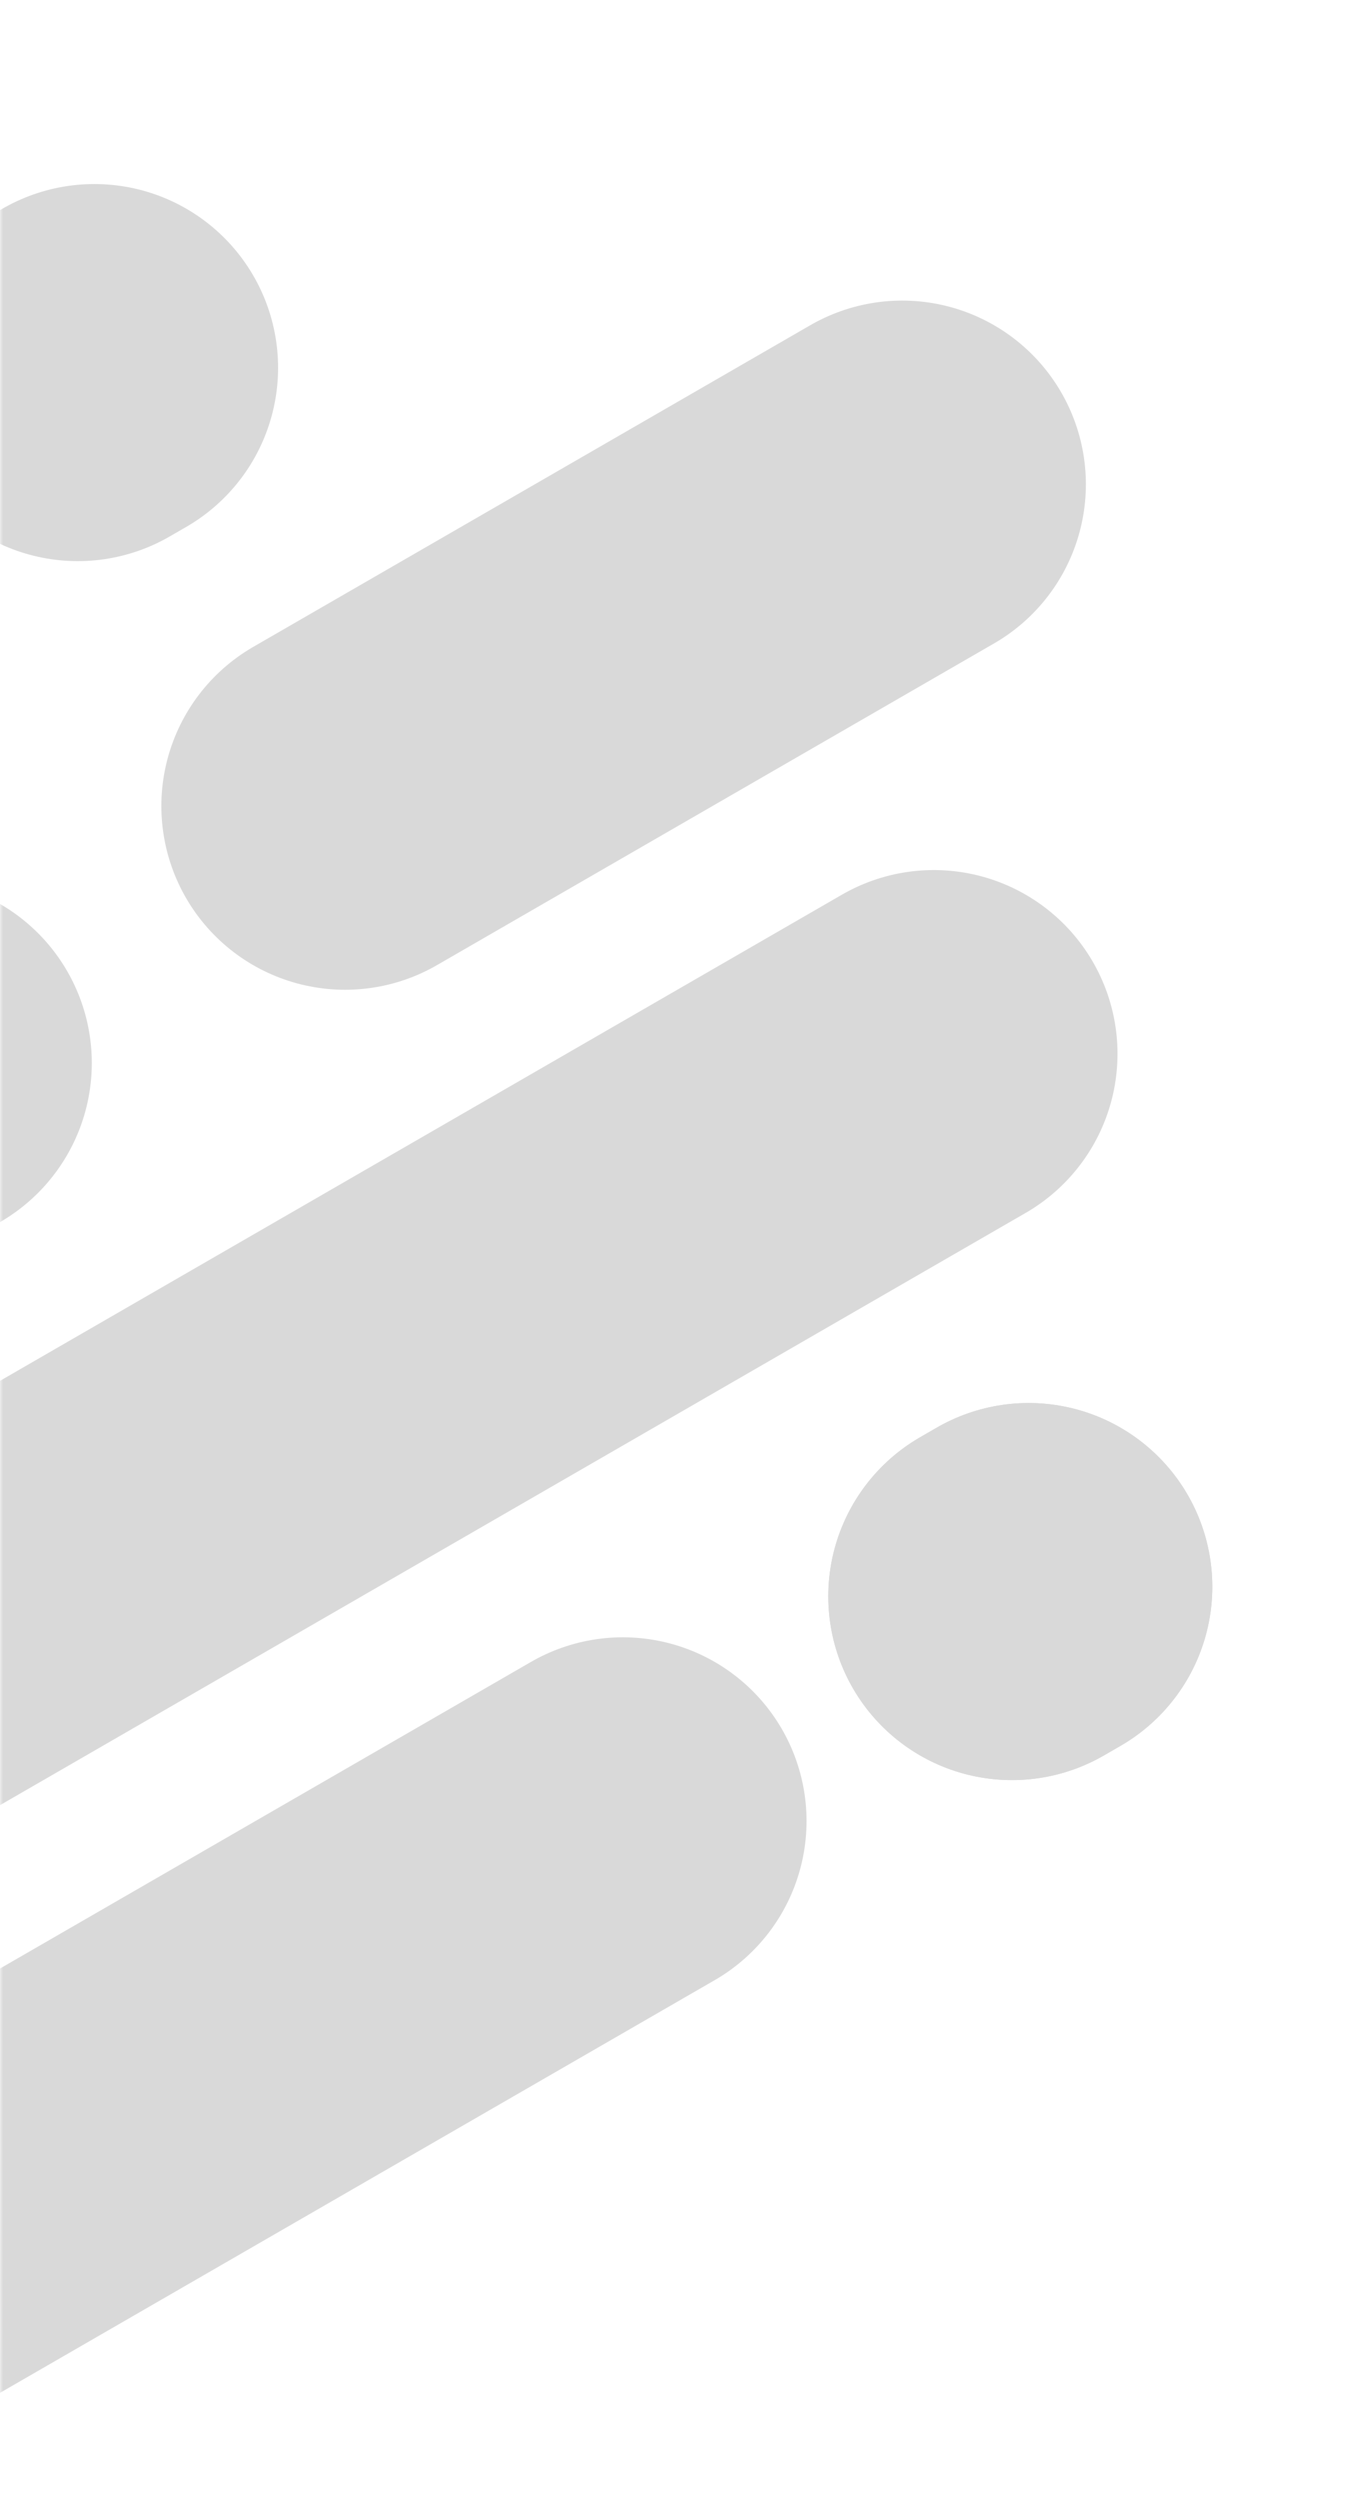 <svg width="205" height="381" viewBox="0 0 205 381" fill="none" xmlns="http://www.w3.org/2000/svg">
<mask id="mask0_55_862" style="mask-type:alpha" maskUnits="userSpaceOnUse" x="0" y="0" width="205" height="381">
<rect width="205" height="381" fill="#D9D9D9"/>
</mask>
<g mask="url(#mask0_55_862)">
<g style="mix-blend-mode:screen">
<path d="M-62.219 368.236L94.93 277.506" stroke="#D9D9D9" stroke-width="56" stroke-linecap="round"/>
<path d="M-41.438 266.682L142.326 160.586" stroke="#D9D9D9" stroke-width="56" stroke-linecap="round"/>
<path d="M-135.672 232.236L-14.008 161.994" stroke="#D9D9D9" stroke-width="56" stroke-linecap="round"/>
<path d="M52.594 122.83L137.505 73.806" stroke="#D9D9D9" stroke-width="56" stroke-linecap="round"/>
<path d="M154.242 243.268L156.777 241.804" stroke="#D9D9D9" stroke-width="56" stroke-linecap="round"/>
<path d="M154.242 243.268L156.777 241.804" stroke="#D9D9D9" stroke-width="56" stroke-linecap="round"/>
<path d="M11.851 57.51L14.386 56.046" stroke="#D9D9D9" stroke-width="56" stroke-linecap="round"/>
</g>
</g>
</svg>
